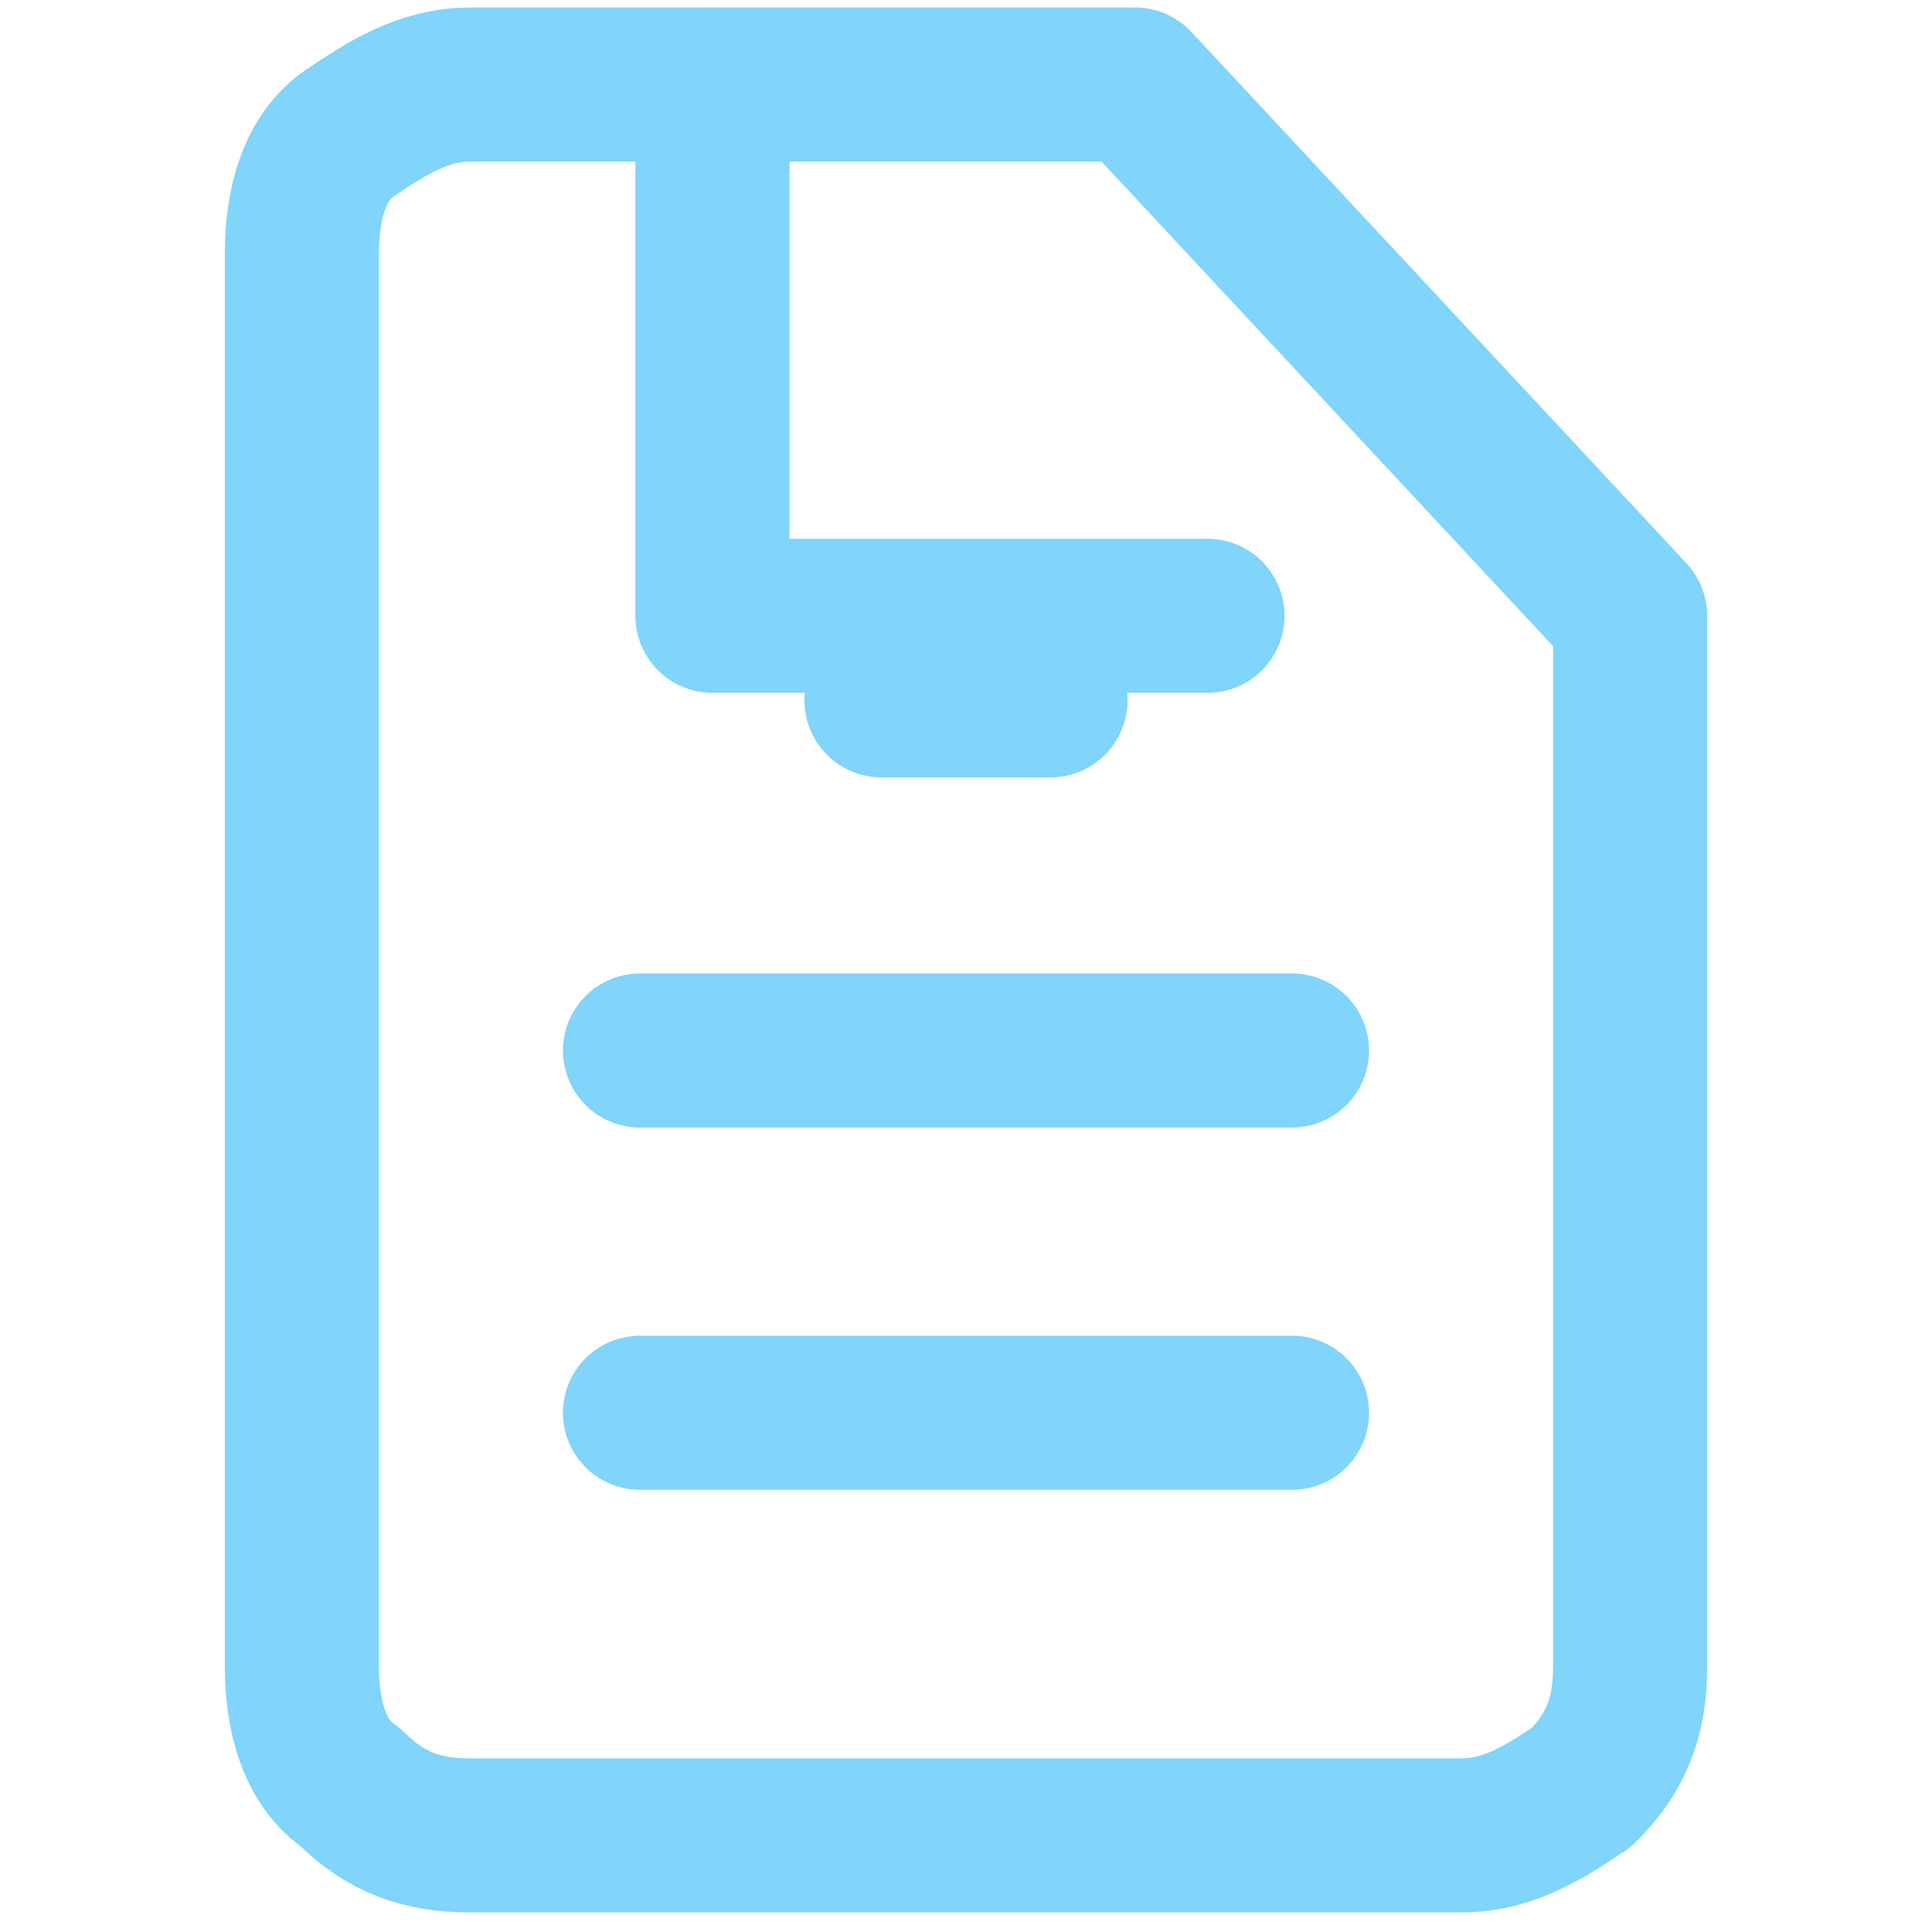 <?xml version="1.0" encoding="utf-8"?>
<!-- Generator: Adobe Illustrator 24.1.3, SVG Export Plug-In . SVG Version: 6.00 Build 0)  -->
<svg version="1.1" id="Layer_1" xmlns="http://www.w3.org/2000/svg" xmlns:xlink="http://www.w3.org/1999/xlink" x="0px" y="0px"
	 viewBox="0 0 16 16" style="enable-background:new 0 0 16 16;" xml:space="preserve">
<style type="text/css">
	.st0{fill:none;stroke:#81D4FA;stroke-width:1.276;stroke-linecap:round;stroke-linejoin:round;}
</style>
<g>
	<path class="st0" d="M9.4,0.7H3.9c-0.4,0-0.7,0.2-1,0.4s-0.4,0.6-0.4,1v11.7c0,0.4,0.1,0.8,0.4,1c0.3,0.3,0.6,0.4,1,0.4h8.2
		c0.4,0,0.7-0.2,1-0.4c0.3-0.3,0.4-0.6,0.4-1V5.1L9.4,0.7z"/>
	<path class="st0" d="M5.9,0.7v4.4h4.1"/>
	<path class="st0" d="M10.7,8.7H5.3"/>
	<path class="st0" d="M10.7,11.7H5.3"/>
	<path class="st0" d="M8.7,5.8H8H7.3"/>
</g>
</svg>
